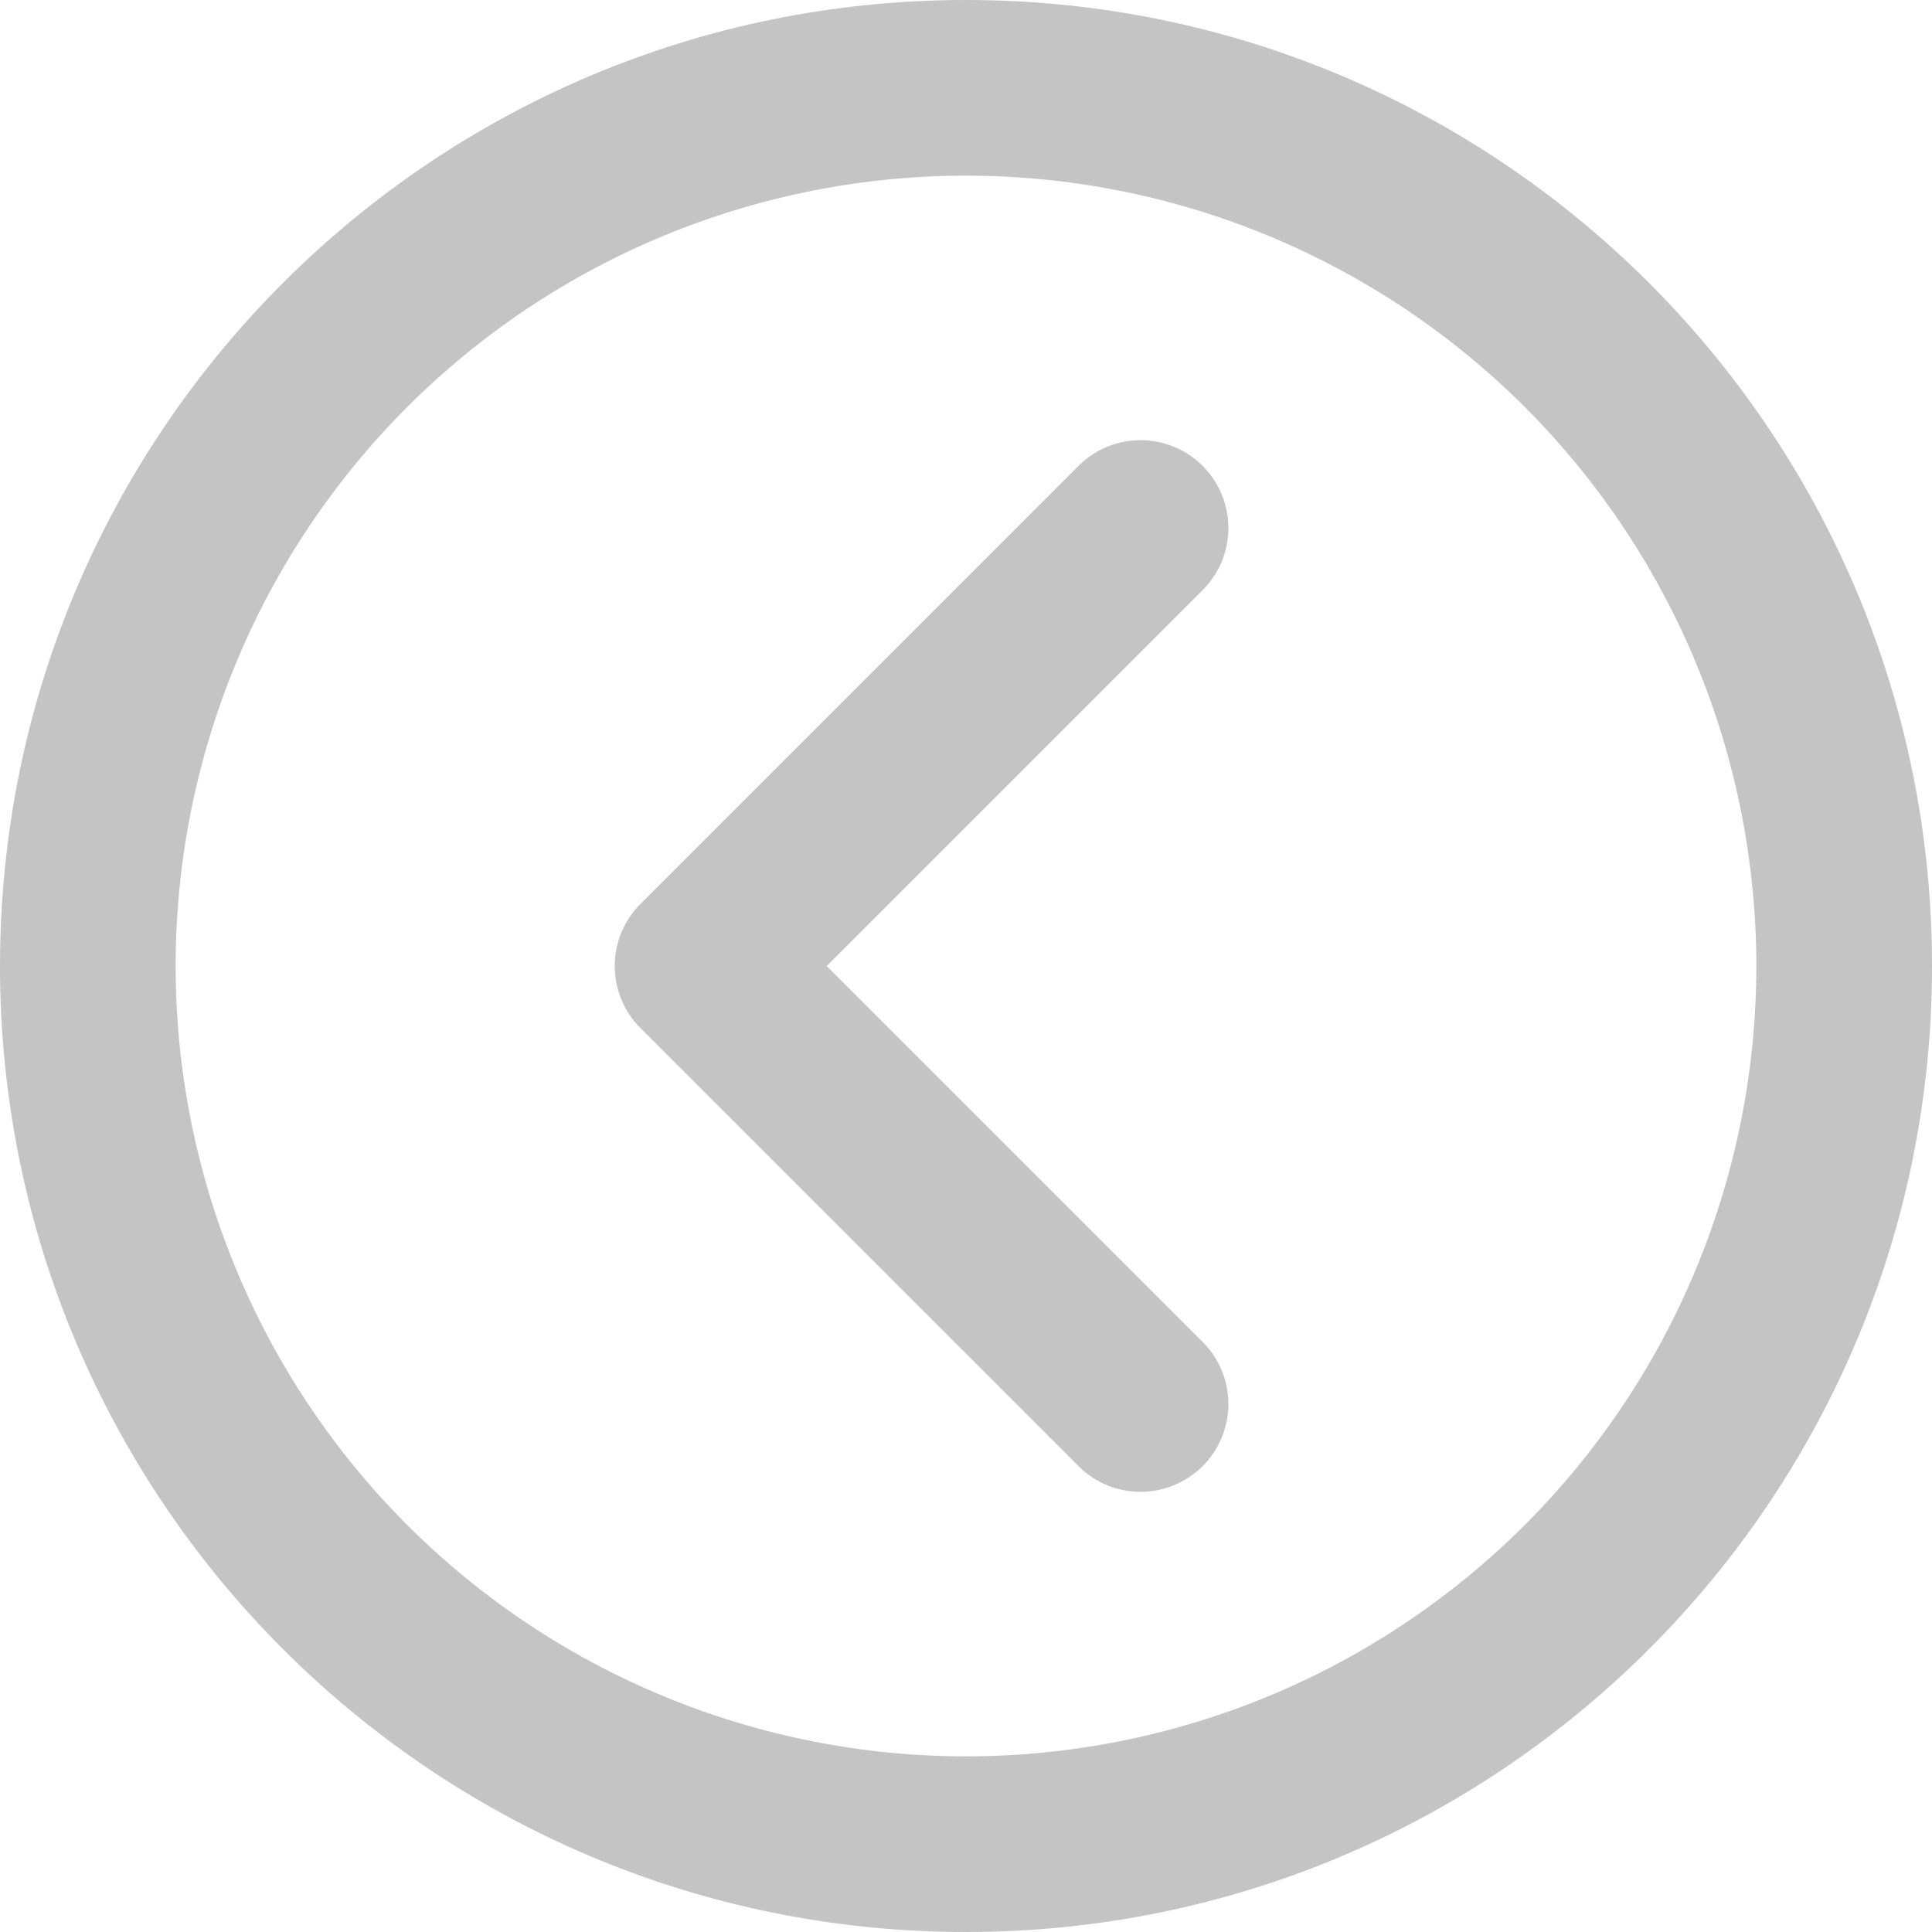 <svg width="36" height="36" viewBox="0 0 36 36" fill="none" xmlns="http://www.w3.org/2000/svg">
<path fill-rule="evenodd" clip-rule="evenodd" d="M3.273 18C3.273 16.066 3.654 14.151 4.394 12.364C5.134 10.577 6.219 8.954 7.586 7.586C8.954 6.219 10.577 5.134 12.364 4.394C14.151 3.654 16.066 3.273 18 3.273C19.934 3.273 21.849 3.654 23.636 4.394C25.423 5.134 27.046 6.219 28.414 7.586C29.781 8.954 30.866 10.577 31.606 12.364C32.346 14.151 32.727 16.066 32.727 18C32.727 21.906 31.176 25.652 28.414 28.414C25.652 31.176 21.906 32.727 18 32.727C14.094 32.727 10.348 31.176 7.586 28.414C4.824 25.652 3.273 21.906 3.273 18ZM18 0C8.059 0 0 8.059 0 18C0 27.941 8.059 36 18 36C27.941 36 36 27.941 36 18C36 8.059 27.941 0 18 0ZM22.43 10.975C22.728 10.666 22.893 10.253 22.889 9.824C22.885 9.395 22.713 8.985 22.41 8.681C22.106 8.378 21.696 8.206 21.267 8.202C20.838 8.198 20.424 8.363 20.116 8.661L11.934 16.843C11.627 17.15 11.455 17.566 11.455 18C11.455 18.434 11.627 18.85 11.934 19.157L20.116 27.339C20.424 27.637 20.838 27.802 21.267 27.798C21.696 27.794 22.106 27.622 22.41 27.319C22.713 27.015 22.885 26.605 22.889 26.176C22.893 25.747 22.728 25.334 22.43 25.025L15.405 18L22.43 10.975Z" fill="#C4C4C4"/>
</svg>
